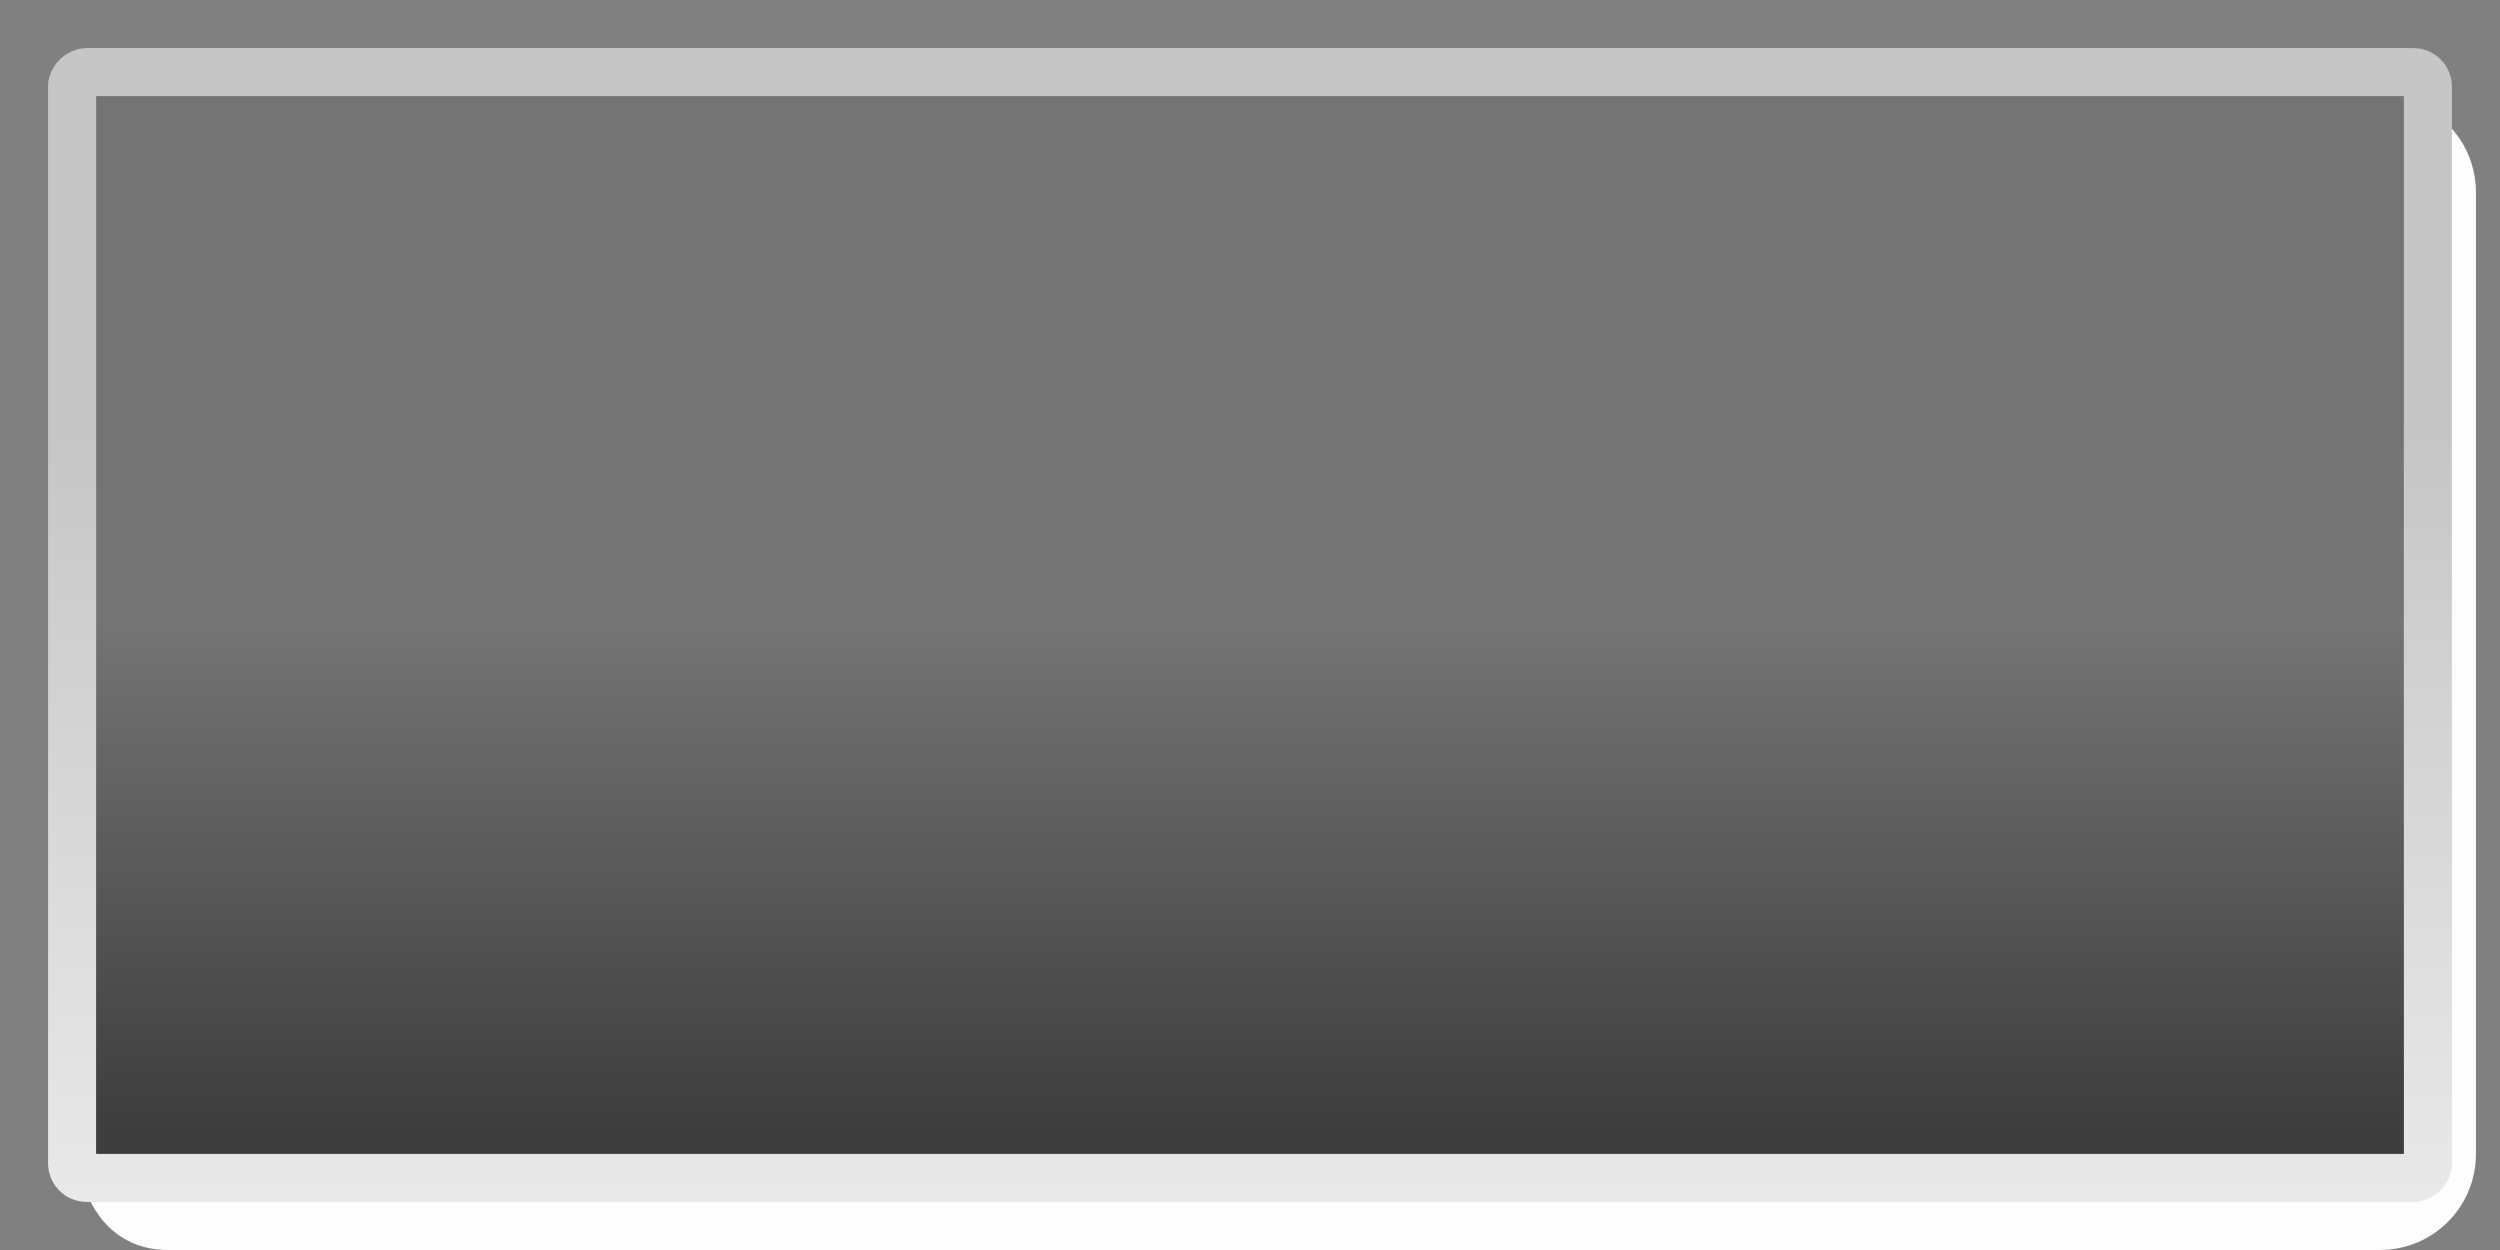 <svg width="52" height="26" version="1.1" xmlns="http://www.w3.org/2000/svg">
	<rect width="100%" height="100%" fill="#808080" stroke="none"/>
	<defs>
		<linearGradient id="a" x1="1" x2="25" y1="-26" y2="-26" gradientTransform="translate(.81 20.905)" gradientUnits="userSpaceOnUse">
			<stop stop-color="#c6c6c6" offset="0"/>
			<stop stop-color="#c6c6c6" offset=".301"/>
			<stop stop-color="#ebebeb" offset="1"/>
		</linearGradient>
		<linearGradient id="b" x1="2" x2="24" y1="12" y2="12" gradientTransform="matrix(.957 0 0 2.087 .565 -48.957)" gradientUnits="userSpaceOnUse">
			<stop stop-opacity=".005" offset="0"/>
			<stop stop-opacity="0" offset=".5"/>
			<stop stop-opacity=".475" offset="1"/>
		</linearGradient>
	</defs>
	<path d="m50.314 2.176c.116.253.186.53.186.824v20c0 1.099-.901 1.966-2 1.966l-45.5-0c-.66-2e-6-1.136-.352-1.325-.512.209.791.764 1.546 1.824 1.546l46.001 1e-4c1.108 2e-6 2-.892 2-2v-20c0-.817-.487-1.513-1.185-1.824z" fill="#fdfdfe"/>
	<rect transform="rotate(90)" x="1.5" y="-50.5" width="23" height="49" rx=".3" ry=".3" fill="none" stroke="url(#a)" stroke-linecap="round" stroke-linejoin="round" style="paint-order:fill markers stroke"/>
	<rect transform="rotate(90)" x="2" y="-50" width="22" height="48" color="#ffffff" fill-opacity=".09"/>
	<rect transform="rotate(90)" x="2" y="-50" width="22" height="48" color="#ffffff" fill="url(#b)" stroke-width="1"/>
</svg>
